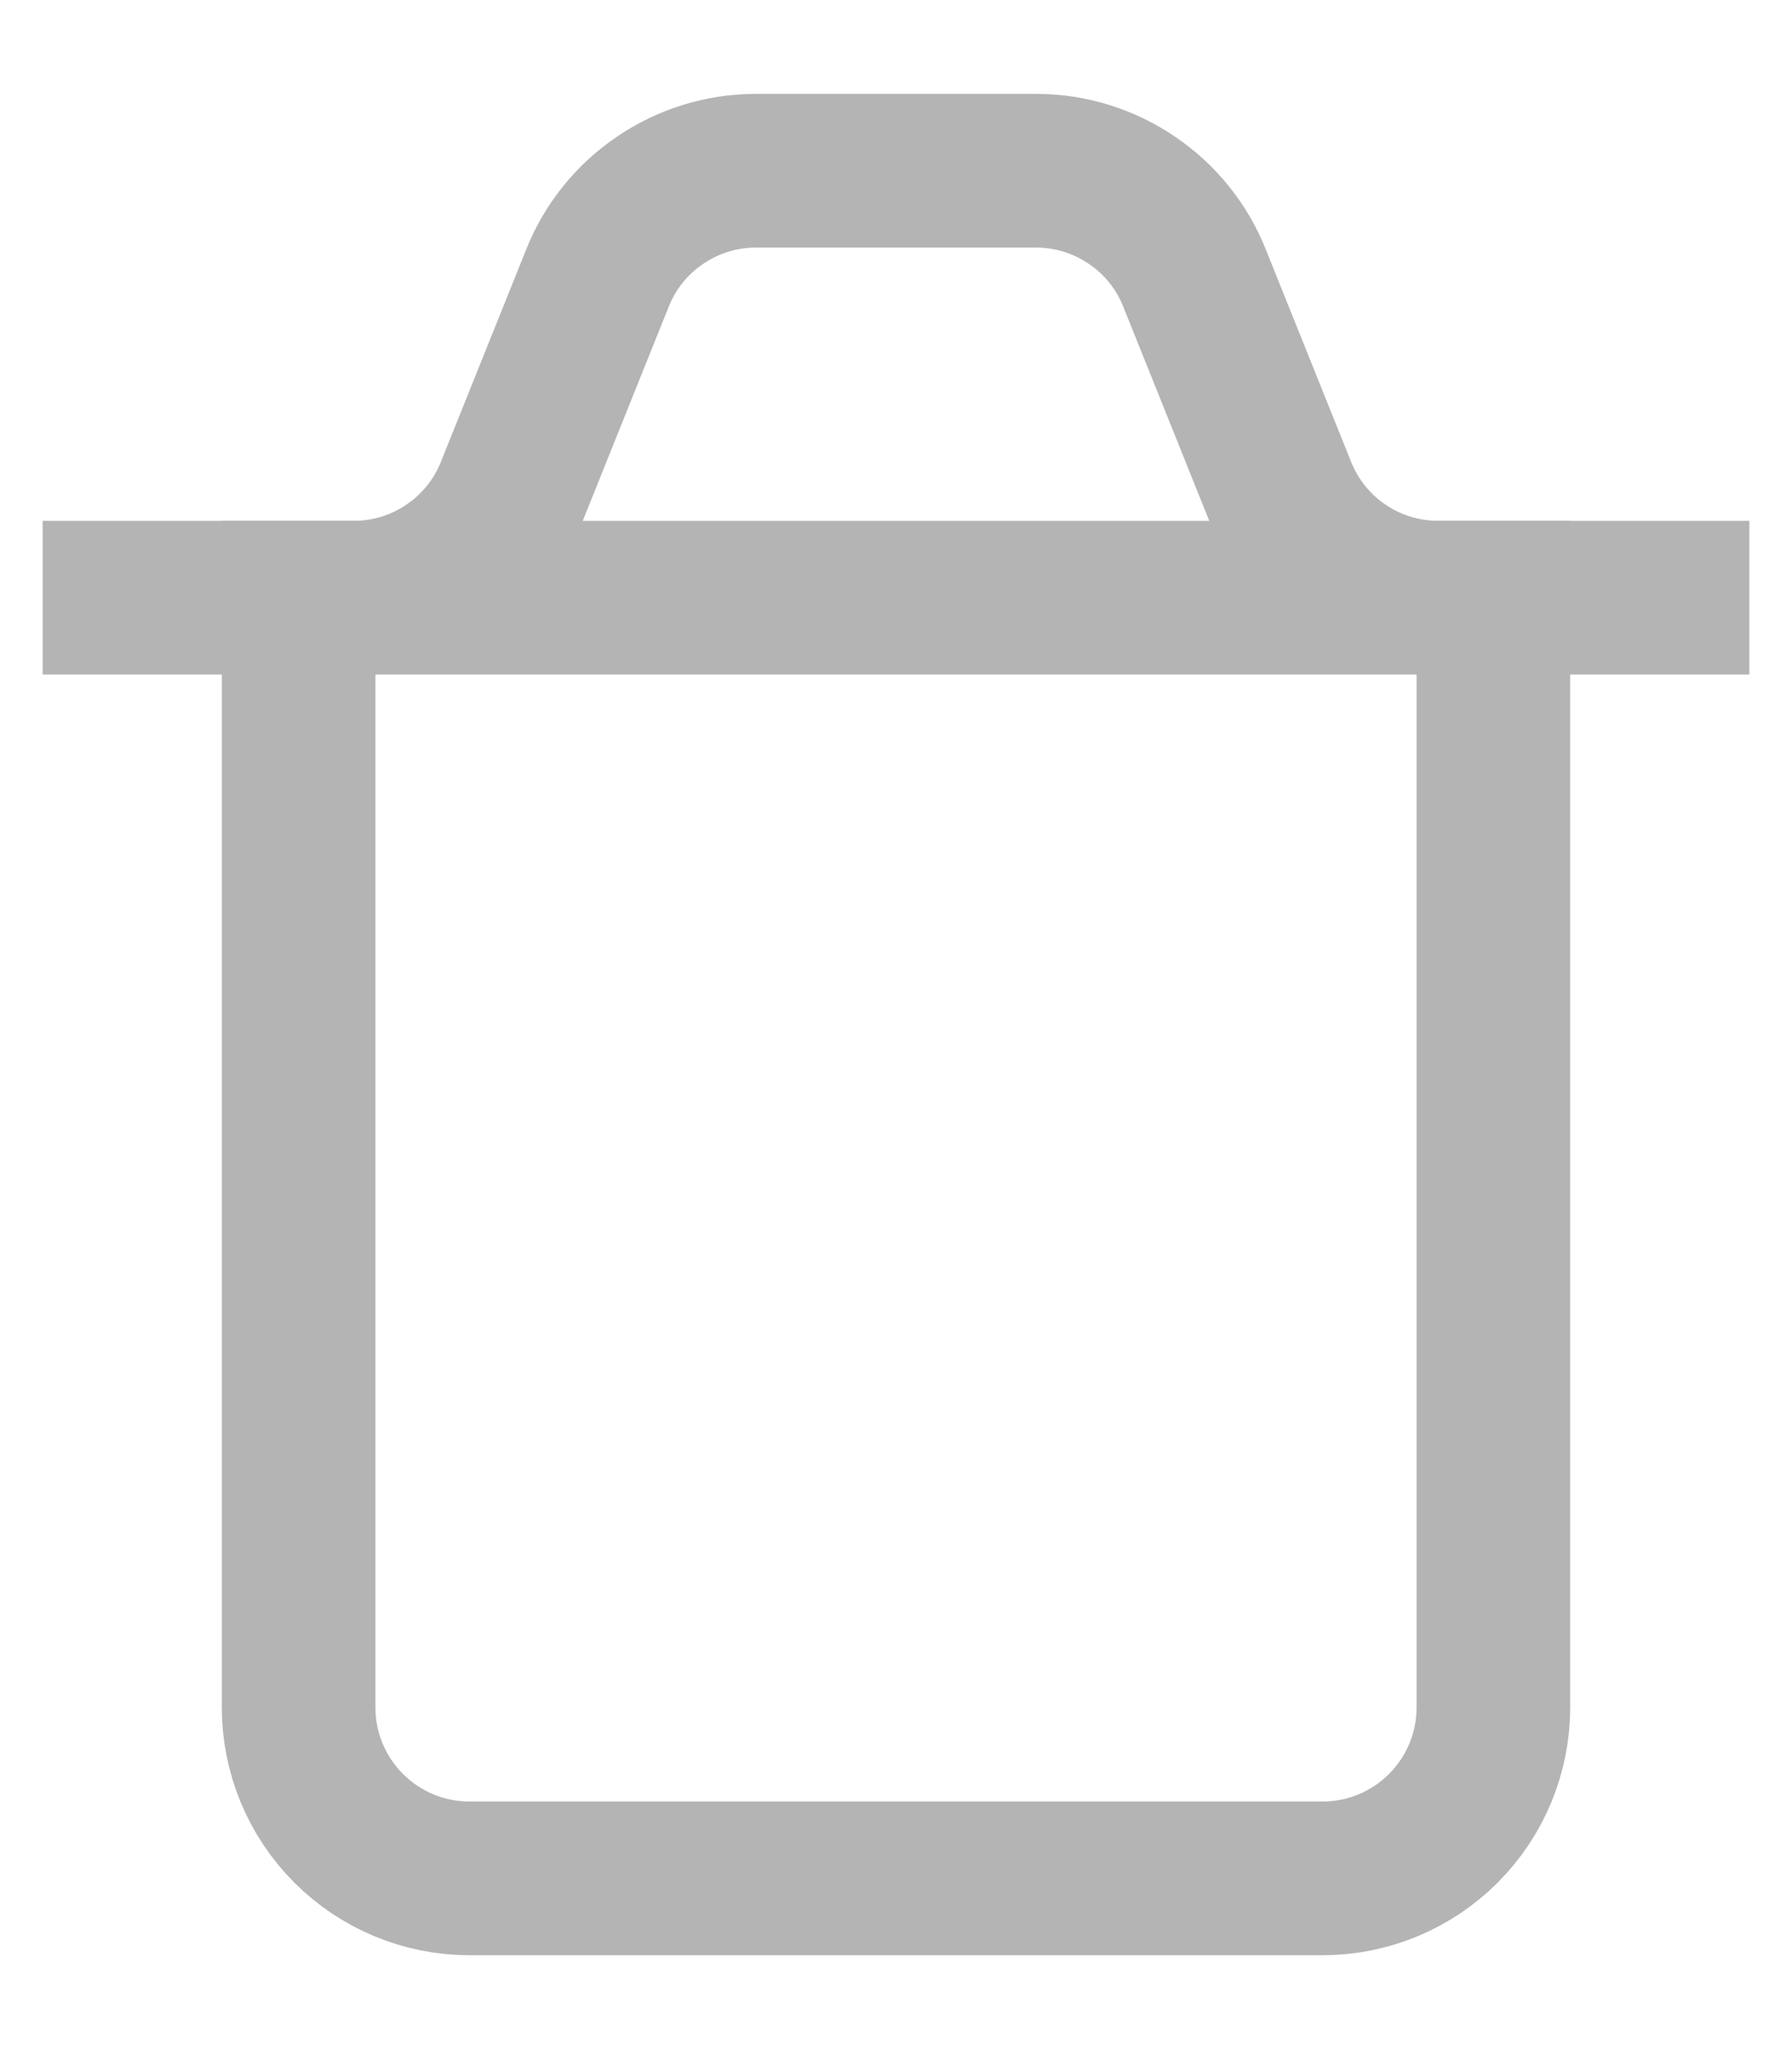 <svg width="14" height="16" viewBox="0 0 14 16" fill="none" xmlns="http://www.w3.org/2000/svg">
<path d="M2.333 4.667H11.667V13.333C11.667 13.687 11.526 14.026 11.276 14.276C11.026 14.526 10.687 14.667 10.333 14.667H3.667C3.313 14.667 2.974 14.526 2.724 14.276C2.474 14.026 2.333 13.687 2.333 13.333V4.667Z" stroke="#B5B4B4" stroke-width="1.2" stroke-miterlimit="10"/>
<path d="M0.333 4.667H2.767C3.032 4.666 3.291 4.587 3.51 4.438C3.73 4.29 3.901 4.079 4 3.833L4.667 2.173C4.765 1.926 4.935 1.714 5.155 1.565C5.375 1.415 5.634 1.334 5.9 1.333H8.1C8.366 1.334 8.625 1.415 8.845 1.565C9.065 1.714 9.235 1.926 9.333 2.173L10 3.833C10.1 4.08 10.271 4.292 10.492 4.44C10.713 4.589 10.974 4.667 11.24 4.667H13.667" stroke="#B5B4B4" stroke-width="1.2" stroke-miterlimit="10"/>
</svg>
